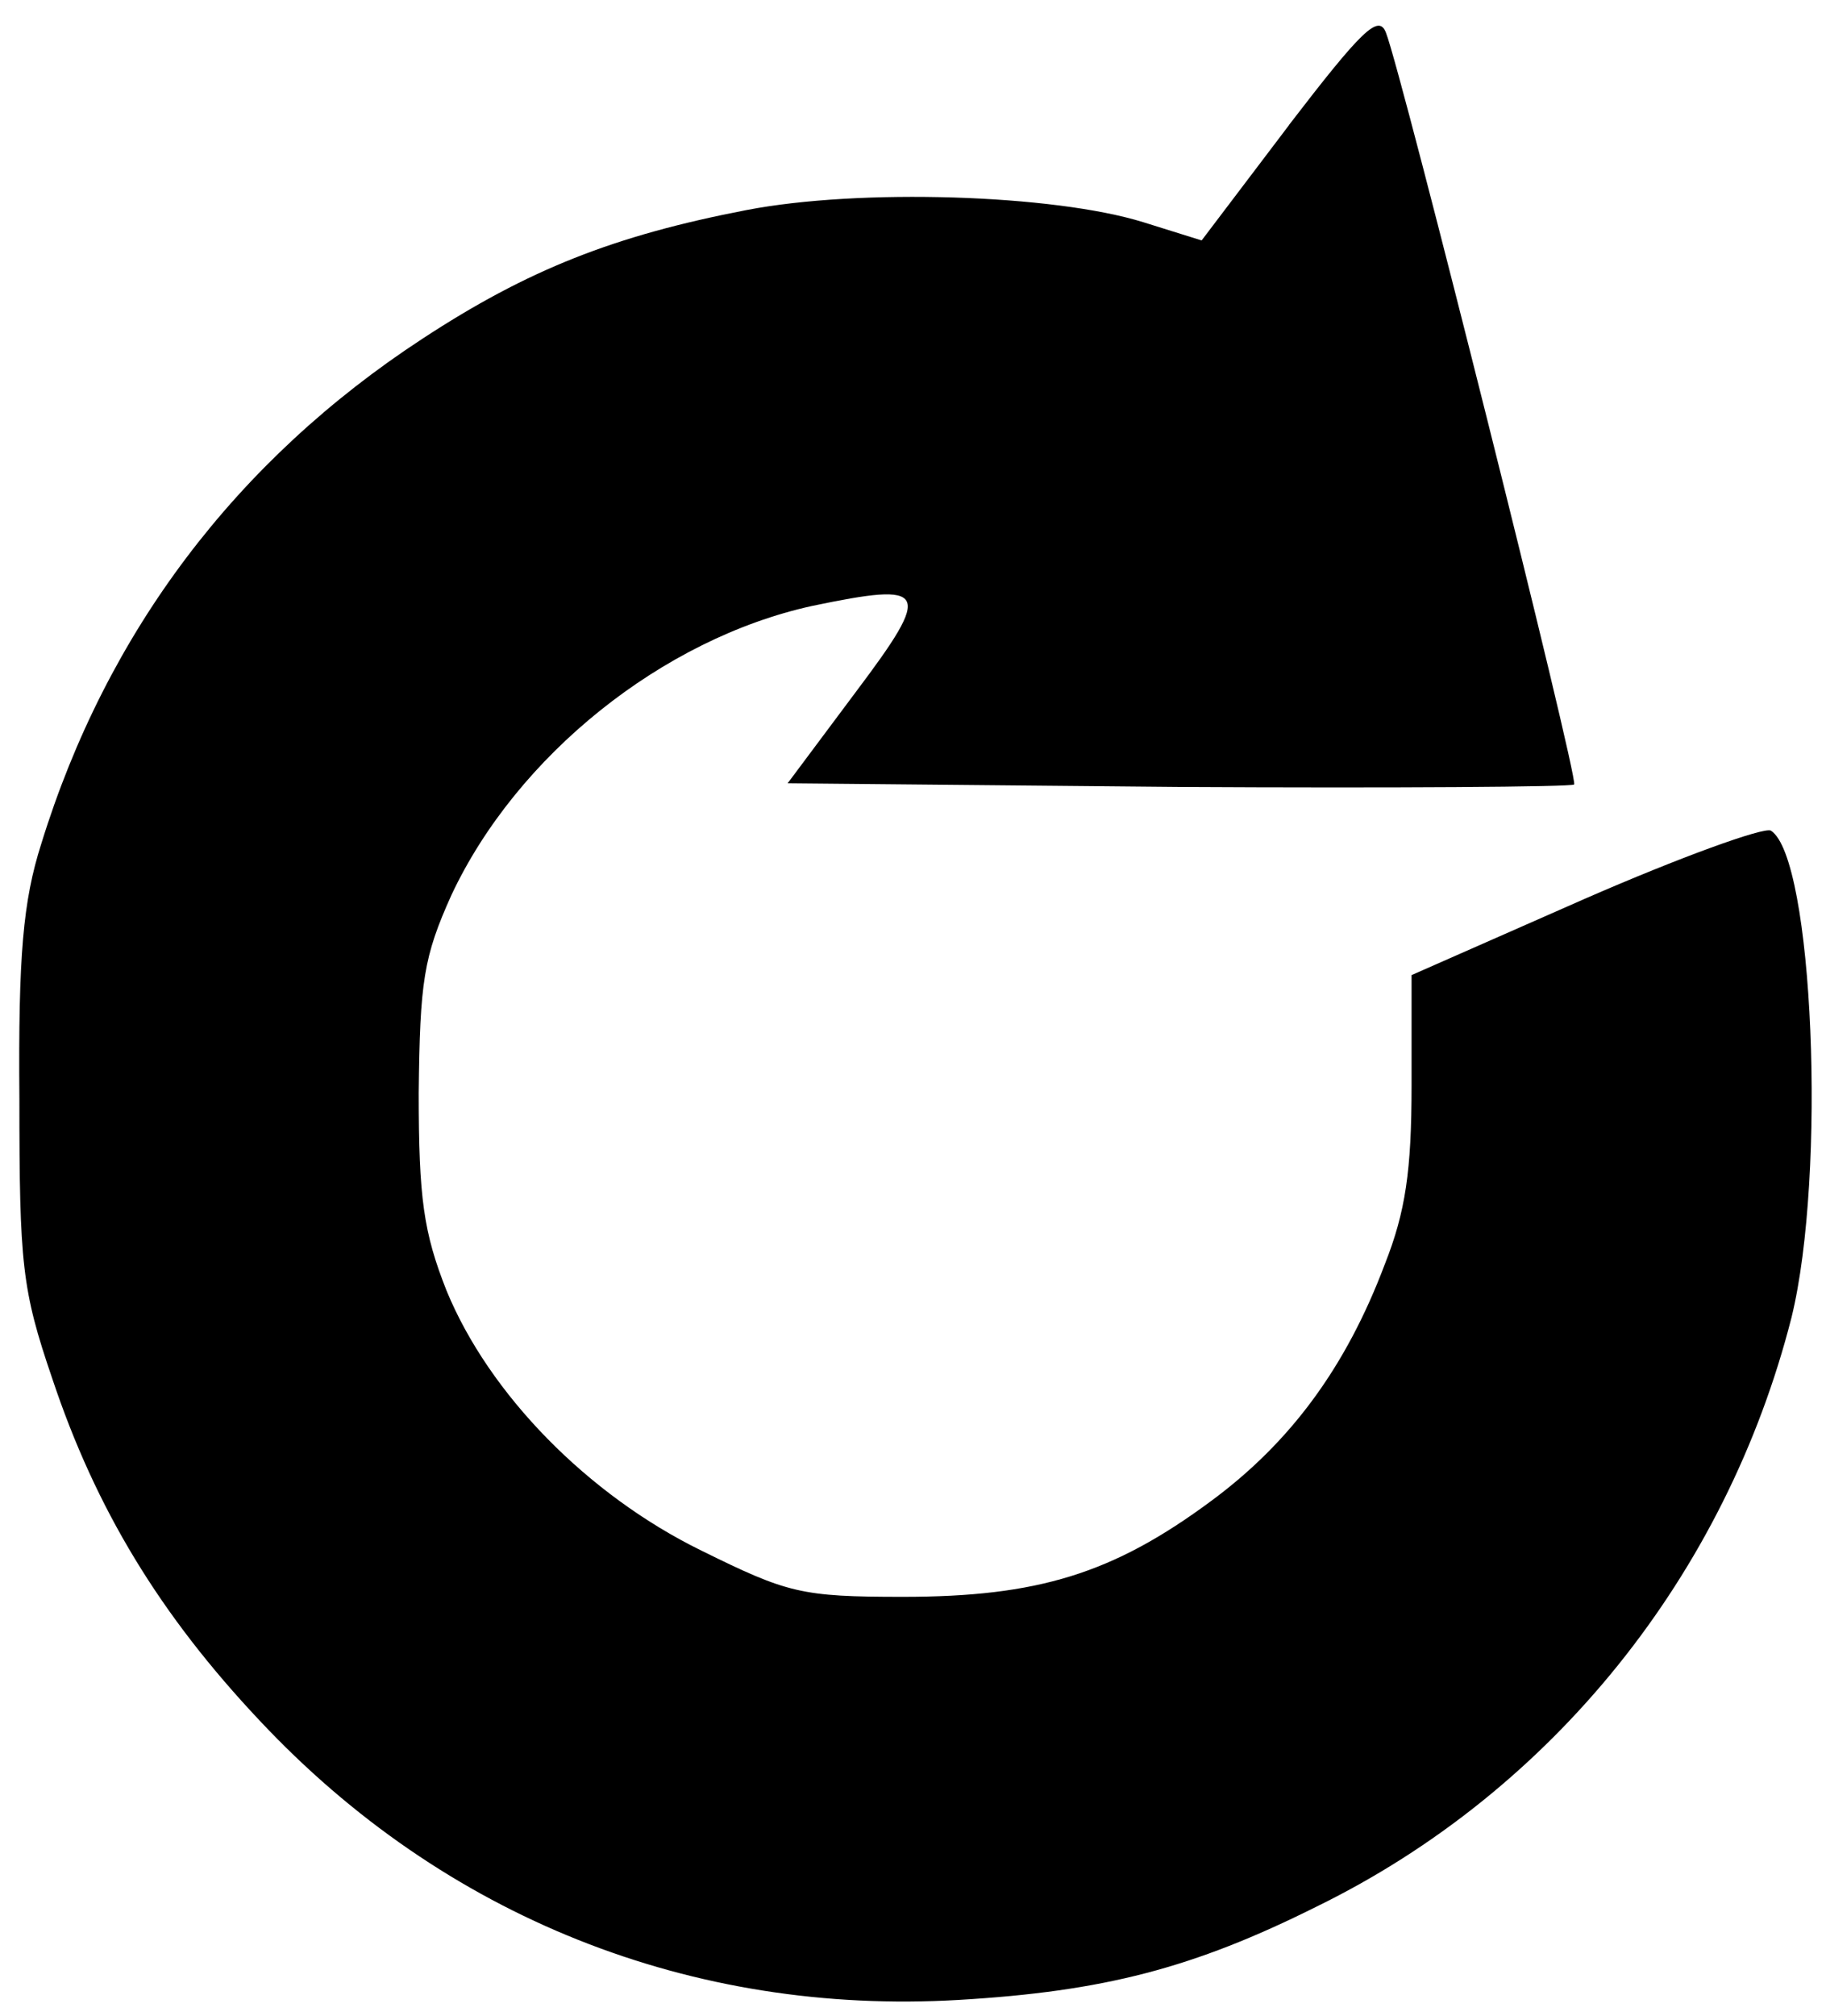 <?xml version="1.0" encoding="utf-8"?>
<!DOCTYPE svg PUBLIC "-//W3C//DTD SVG 1.1//EN" "http://www.w3.org/Graphics/SVG/1.1/DTD/svg11.dtd">
<svg version="1.1" xmlns="http://www.w3.org/2000/svg" xmlns:xlink="http://www.w3.org/1999/xlink" width="29" height="32" viewBox="0 0 29 32">
<path d="M20.472 1.986l-1.388 1.831-0.925-0.289c-1.427-0.443-4.511-0.54-6.304-0.193-2.101 0.405-3.47 0.945-5.147 2.043-2.949 1.928-5.012 4.646-6.053 8.019-0.289 0.906-0.366 1.774-0.347 4.048 0 2.622 0.039 3.026 0.52 4.434 0.694 2.082 1.716 3.759 3.296 5.436 2.93 3.123 6.863 4.684 11.104 4.434 2.294-0.135 3.72-0.501 5.687-1.484 3.74-1.831 6.496-5.263 7.537-9.349 0.559-2.275 0.347-7.306-0.328-7.73-0.116-0.058-1.446 0.424-2.949 1.080l-2.757 1.214v1.754c0 1.349-0.096 2.005-0.424 2.834-0.617 1.639-1.504 2.834-2.757 3.759-1.561 1.157-2.757 1.523-4.896 1.523-1.619 0-1.831-0.058-3.2-0.733-1.812-0.887-3.373-2.487-4.048-4.125-0.366-0.925-0.443-1.465-0.443-3.142 0.019-1.774 0.077-2.159 0.52-3.142 1.041-2.217 3.354-4.067 5.725-4.588 1.851-0.386 1.928-0.27 0.694 1.369l-1.080 1.446 6.207 0.058c3.412 0.019 6.246 0 6.284-0.039 0.077-0.077-2.737-11.296-2.988-11.933-0.116-0.308-0.386-0.039-1.542 1.465z" fill="#000000"></path>
</svg>
